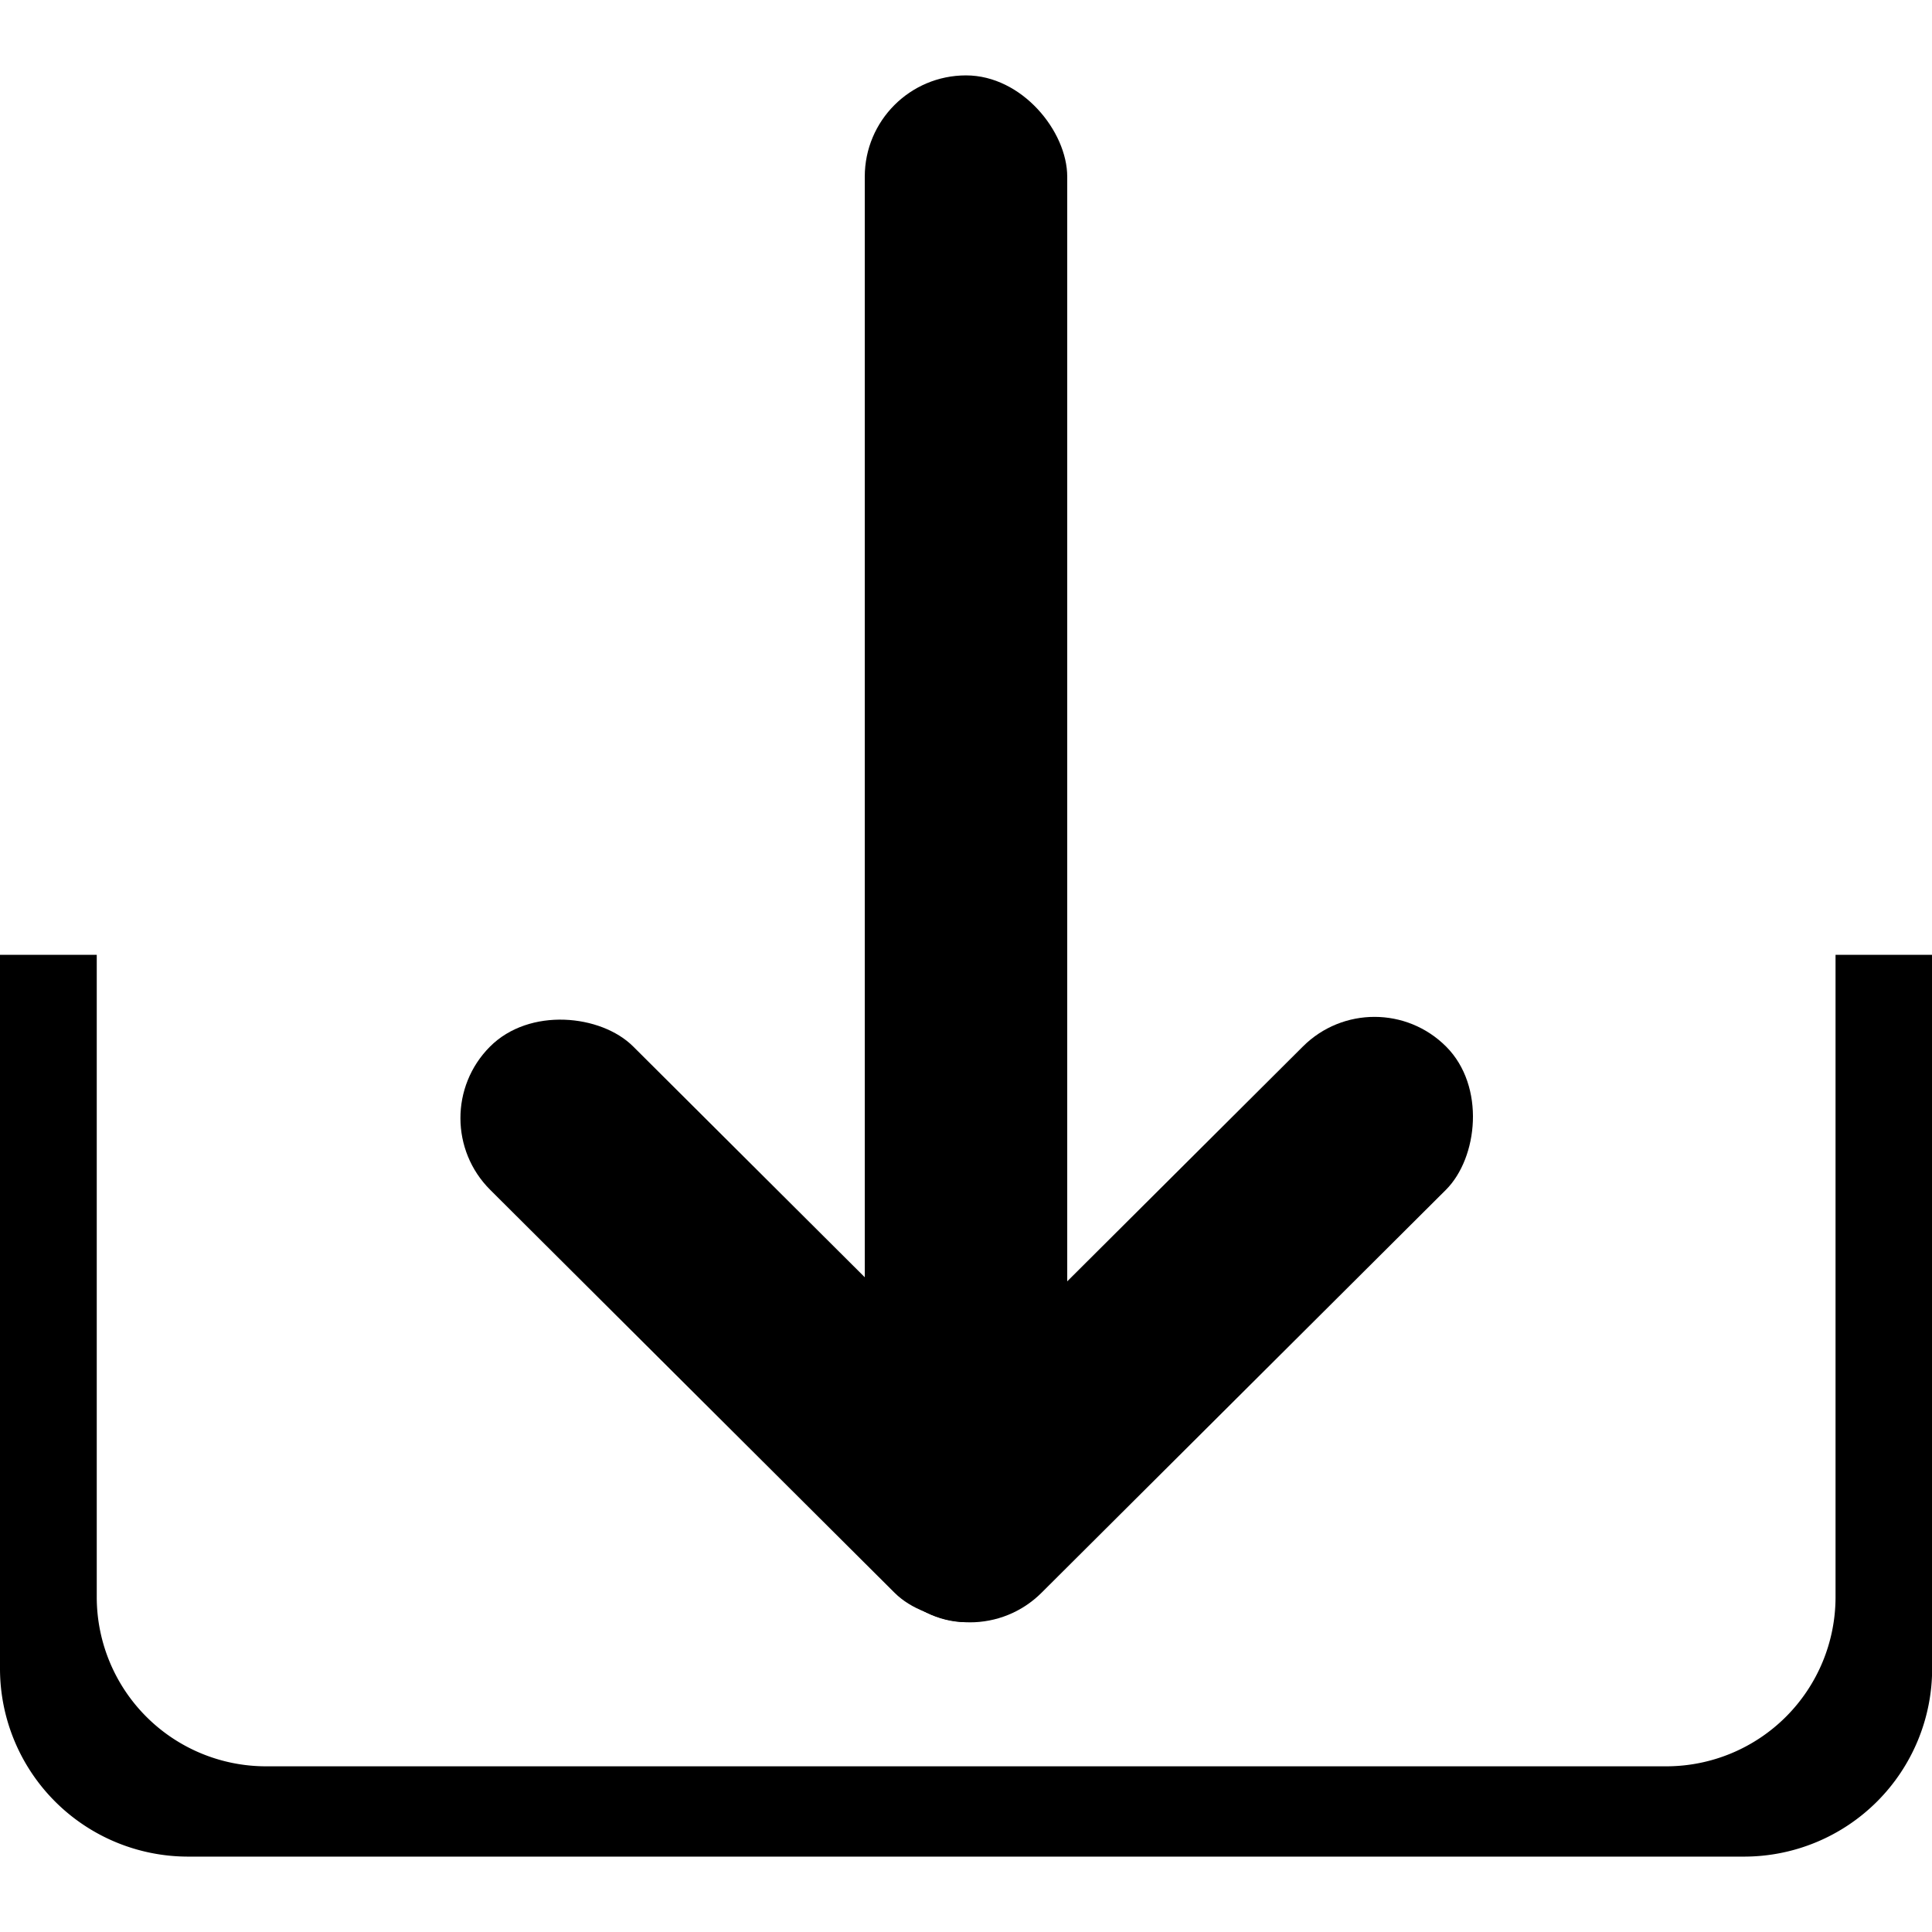 <svg xmlns="http://www.w3.org/2000/svg" width="1em" height="1em" viewBox="0 0 13.159 12.132"><title>Download</title><rect x="5.89" width="1.379" height="10.535" rx="0.69"/><rect x="5.934" y="7.774" width="1.379" height="5.268" rx="0.69" transform="translate(-6.845 5.82) rotate(-45.102)"/><rect x="8.714" y="7.774" width="1.379" height="5.268" rx="0.69" transform="translate(7.249 22.482) rotate(-134.898)"/><path d="M13.922,7.924v4.378a1.153,1.153,0,0,1-1.149,1.149H3.228a1.153,1.153,0,0,1-1.149-1.149V7.924H1.42v4.865a1.281,1.281,0,0,0,1.277,1.277H13.303a1.281,1.281,0,0,0,1.277-1.277V7.924Z" transform="translate(-1.42 -1.934)"/></svg>